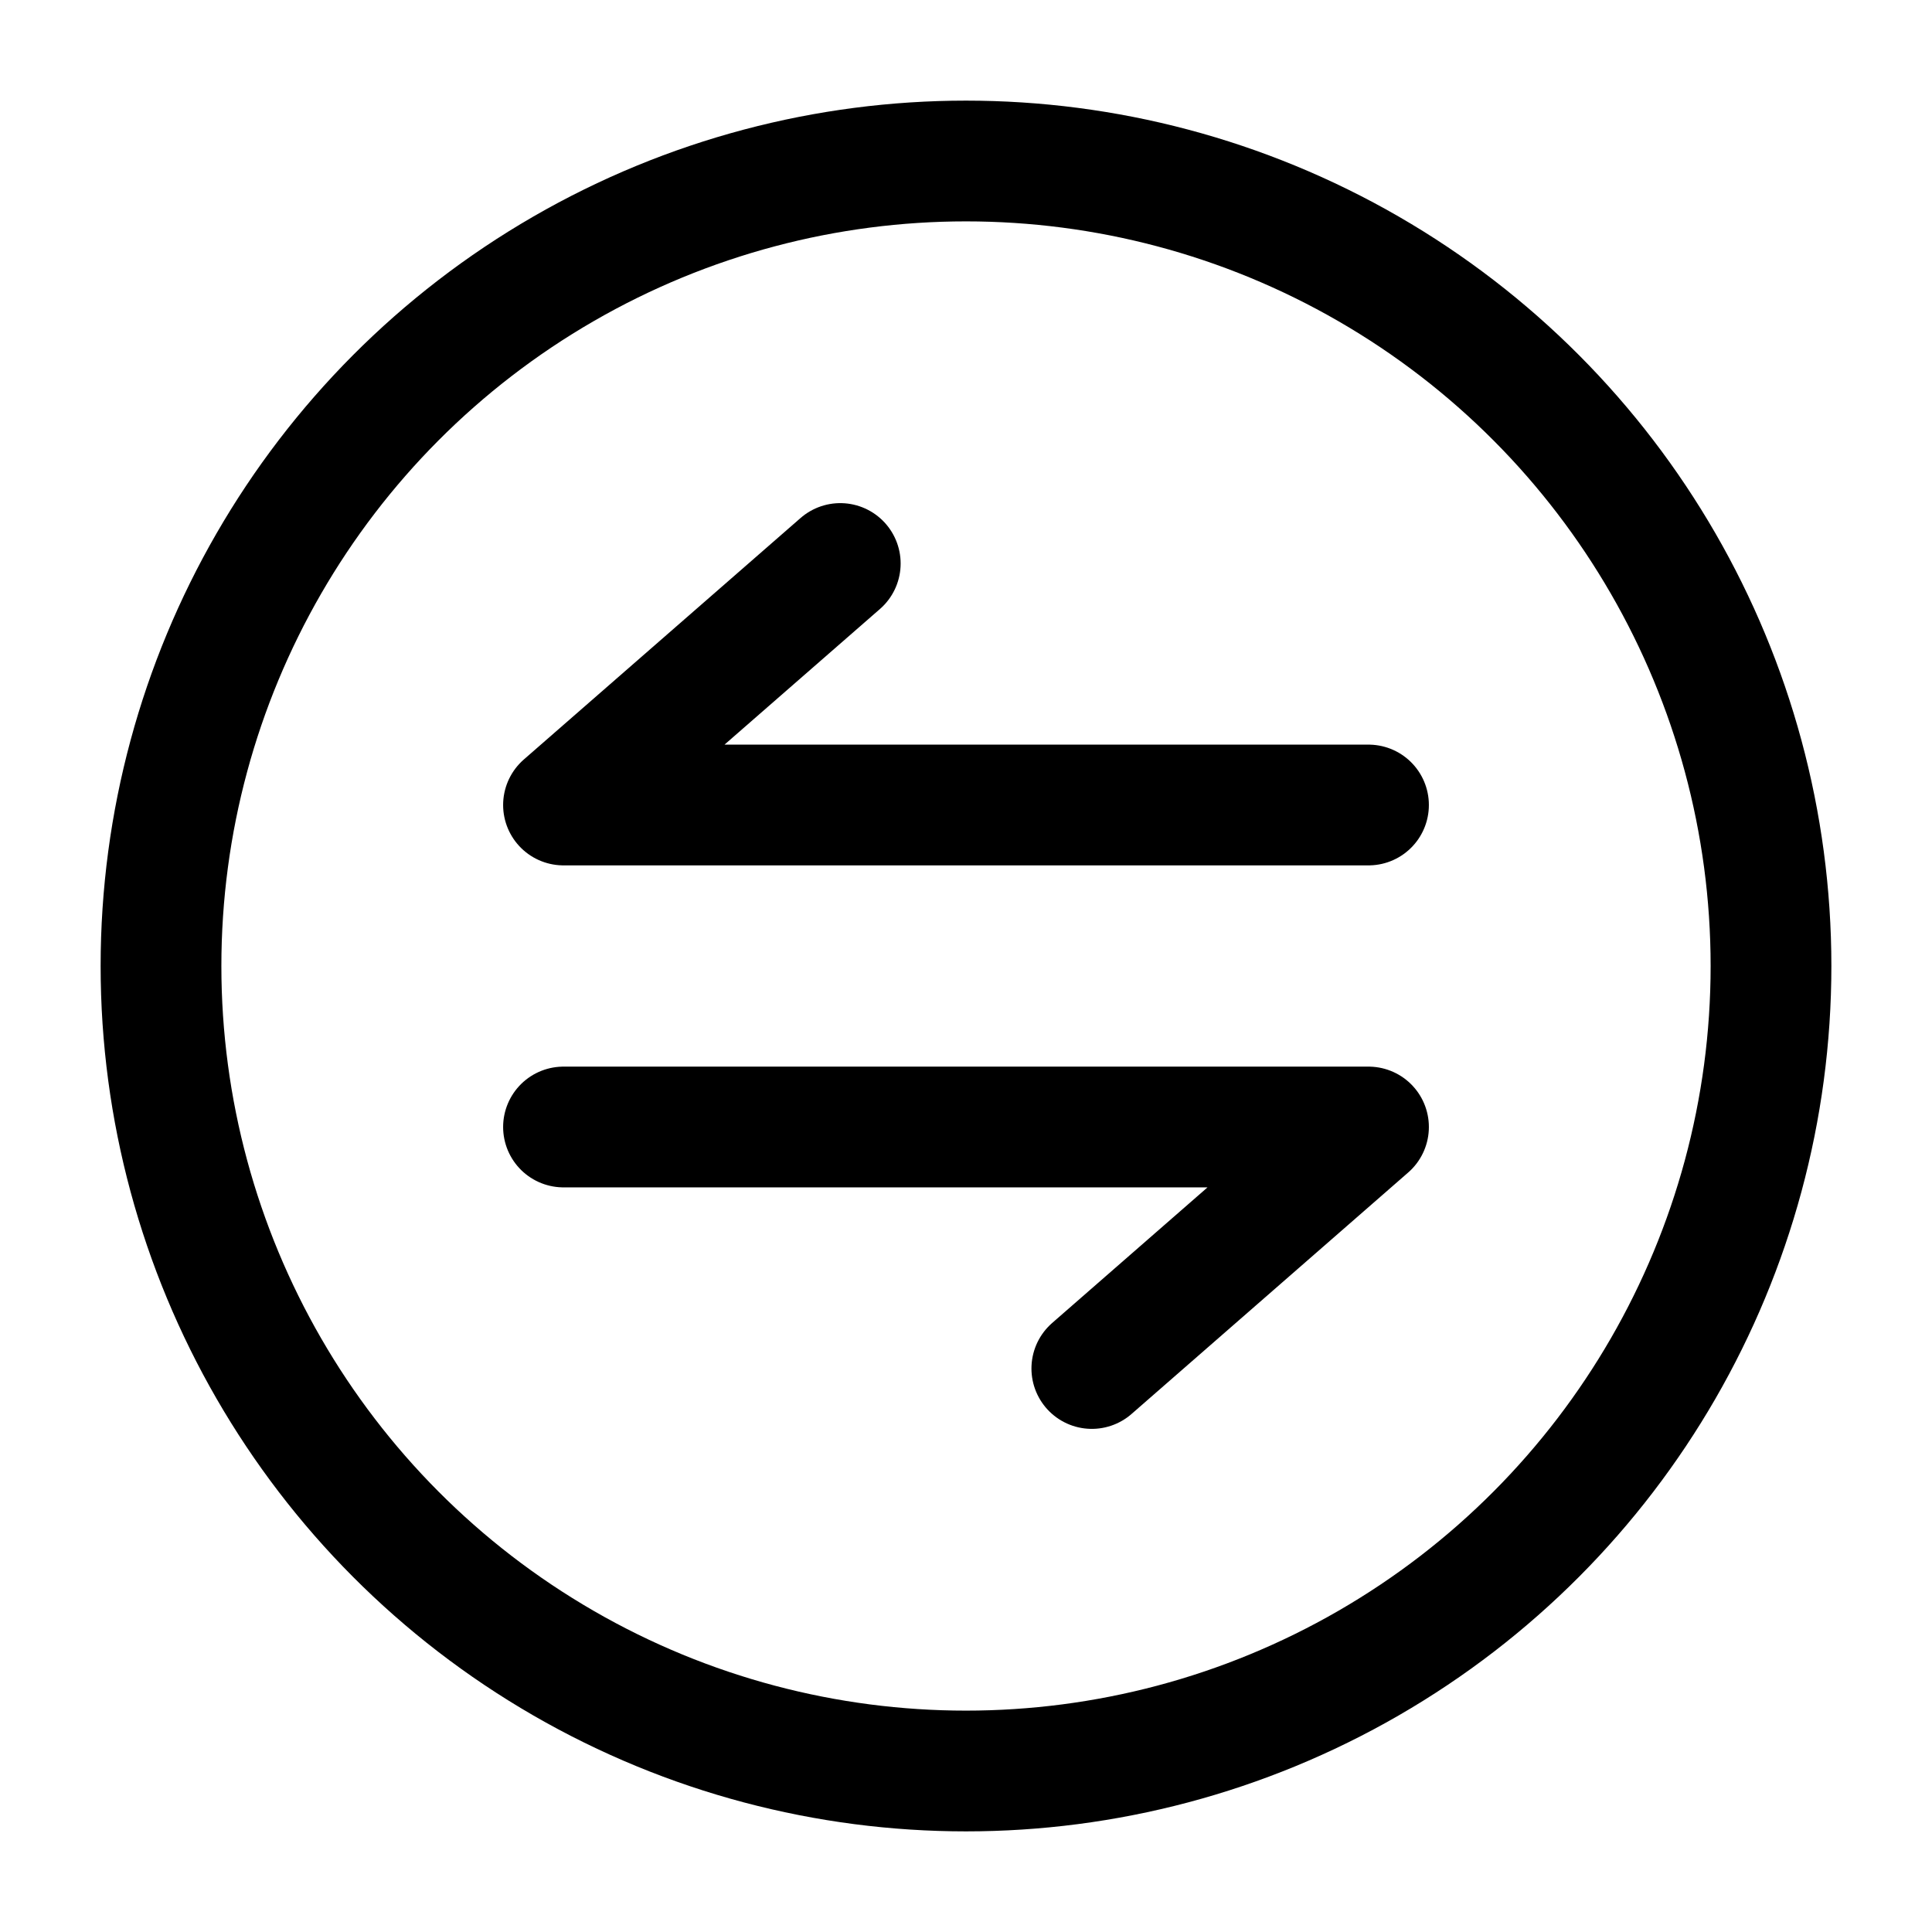 <svg xmlns="http://www.w3.org/2000/svg" width="1em" height="1em" viewBox="0 0 24 24"><g fill="none" stroke="currentColor" stroke-width="1.5"><circle cx="12" cy="12" r="10"/><path stroke-linecap="round" stroke-linejoin="round" d="M17 10H7l3.438-3M7 14h10l-3.437 3"/></g></svg>